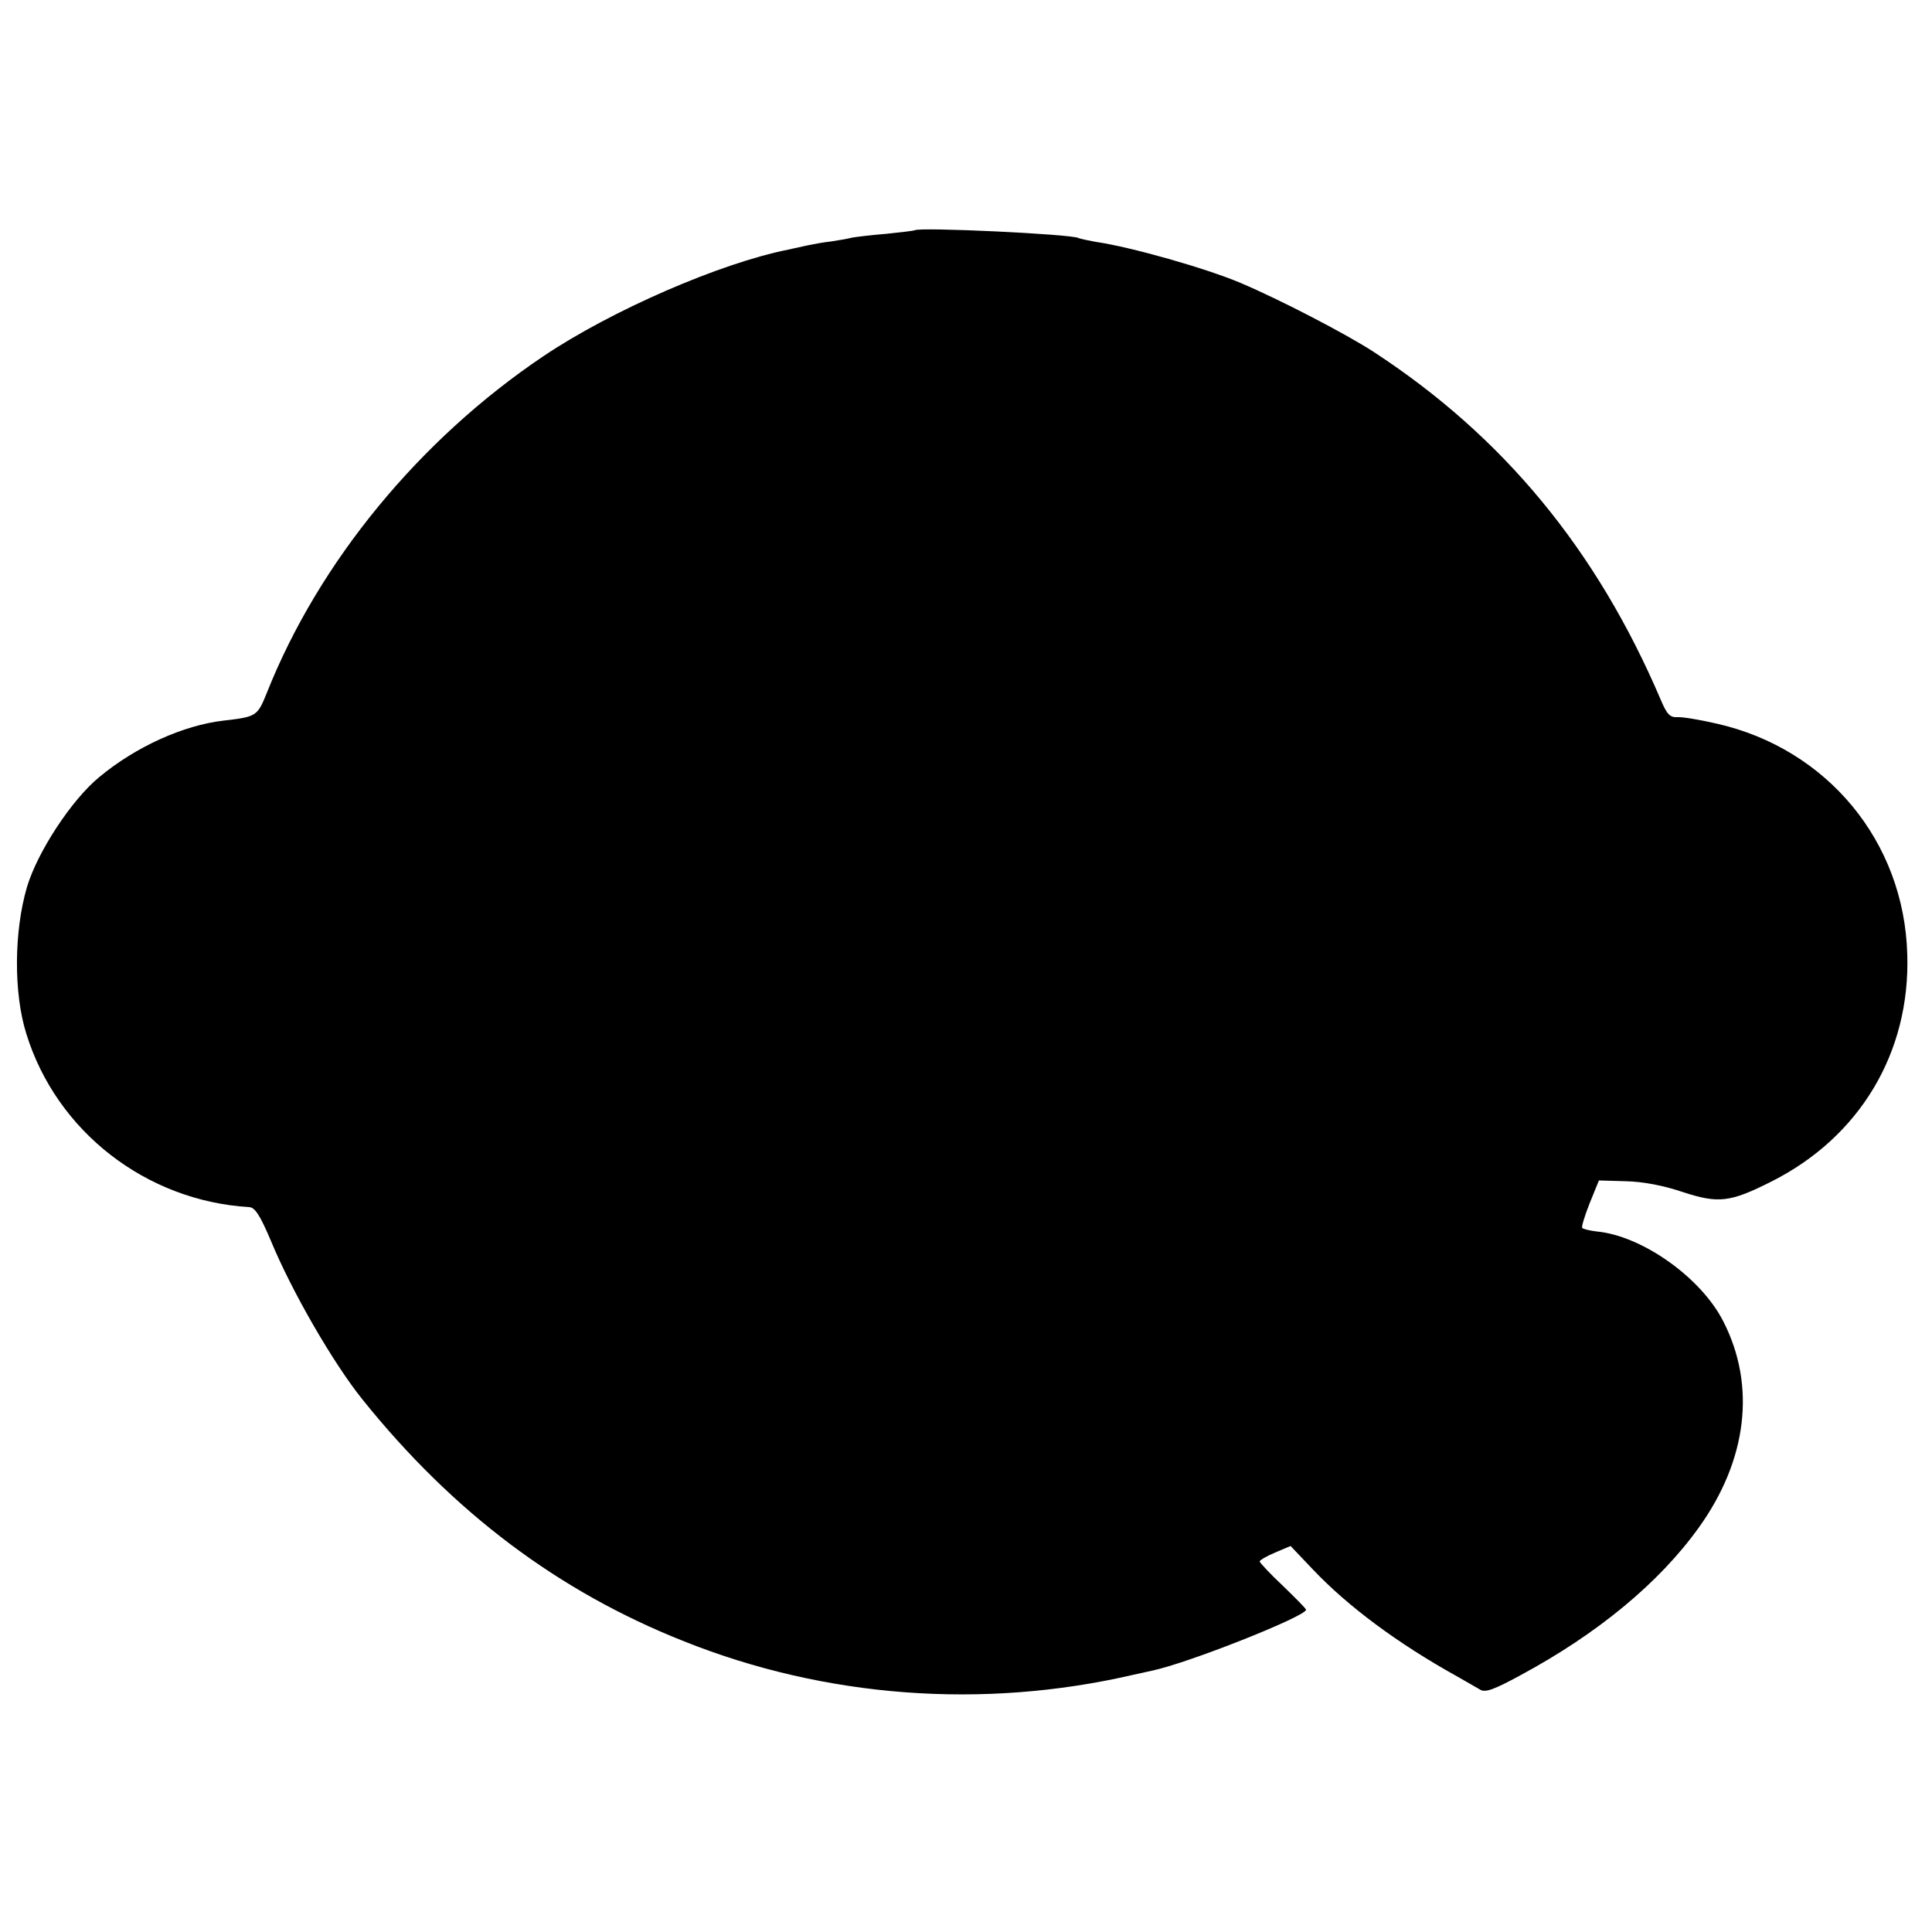 <?xml version="1.0" standalone="no"?>
<!DOCTYPE svg PUBLIC "-//W3C//DTD SVG 20010904//EN"
 "http://www.w3.org/TR/2001/REC-SVG-20010904/DTD/svg10.dtd">
<svg version="1.0" xmlns="http://www.w3.org/2000/svg"
 width="500pt" height="500pt" viewBox="0 0 500 500"
 preserveAspectRatio="xMidYMid meet">
<g transform="translate(0,500) scale(0.1,-0.1)"
fill="#000000" stroke="none">
<path d="M2367 4404 c-1 -1 -33 -5 -72 -9 -38 -3 -79 -8 -90 -10 -11 -3 -36
-7 -55 -10 -19 -2 -46 -7 -60 -10 -14 -3 -36 -8 -50 -11 -176 -35 -457 -157
-634 -276 -321 -216 -581 -533 -715 -870 -25 -62 -27 -63 -113 -73 -103 -12
-226 -67 -321 -146 -72 -59 -160 -194 -187 -284 -34 -115 -35 -275 -2 -380 78
-253 310 -433 577 -449 15 -1 28 -21 56 -87 54 -131 162 -318 238 -412 234
-291 506 -496 832 -625 366 -146 773 -176 1159 -87 14 3 36 8 50 11 93 19 400
141 400 158 0 3 -27 30 -60 62 -33 31 -60 60 -60 63 0 3 18 14 40 23 l40 17
58 -61 c90 -95 219 -191 372 -276 25 -14 52 -30 61 -35 13 -8 37 1 103 37 201
108 360 240 462 382 126 175 149 368 64 534 -57 113 -210 222 -328 233 -17 2
-34 6 -37 9 -3 2 6 31 19 64 l24 59 69 -2 c45 -1 98 -11 148 -28 92 -30 122
-27 229 27 229 115 360 334 352 588 -8 292 -207 532 -492 597 -43 10 -90 18
-103 17 -19 -1 -27 7 -43 45 -166 389 -408 682 -744 901 -71 46 -242 135 -344
178 -87 37 -283 93 -374 106 -21 4 -41 8 -45 10 -16 10 -414 29 -424 20z"/>
</g>
</svg>
